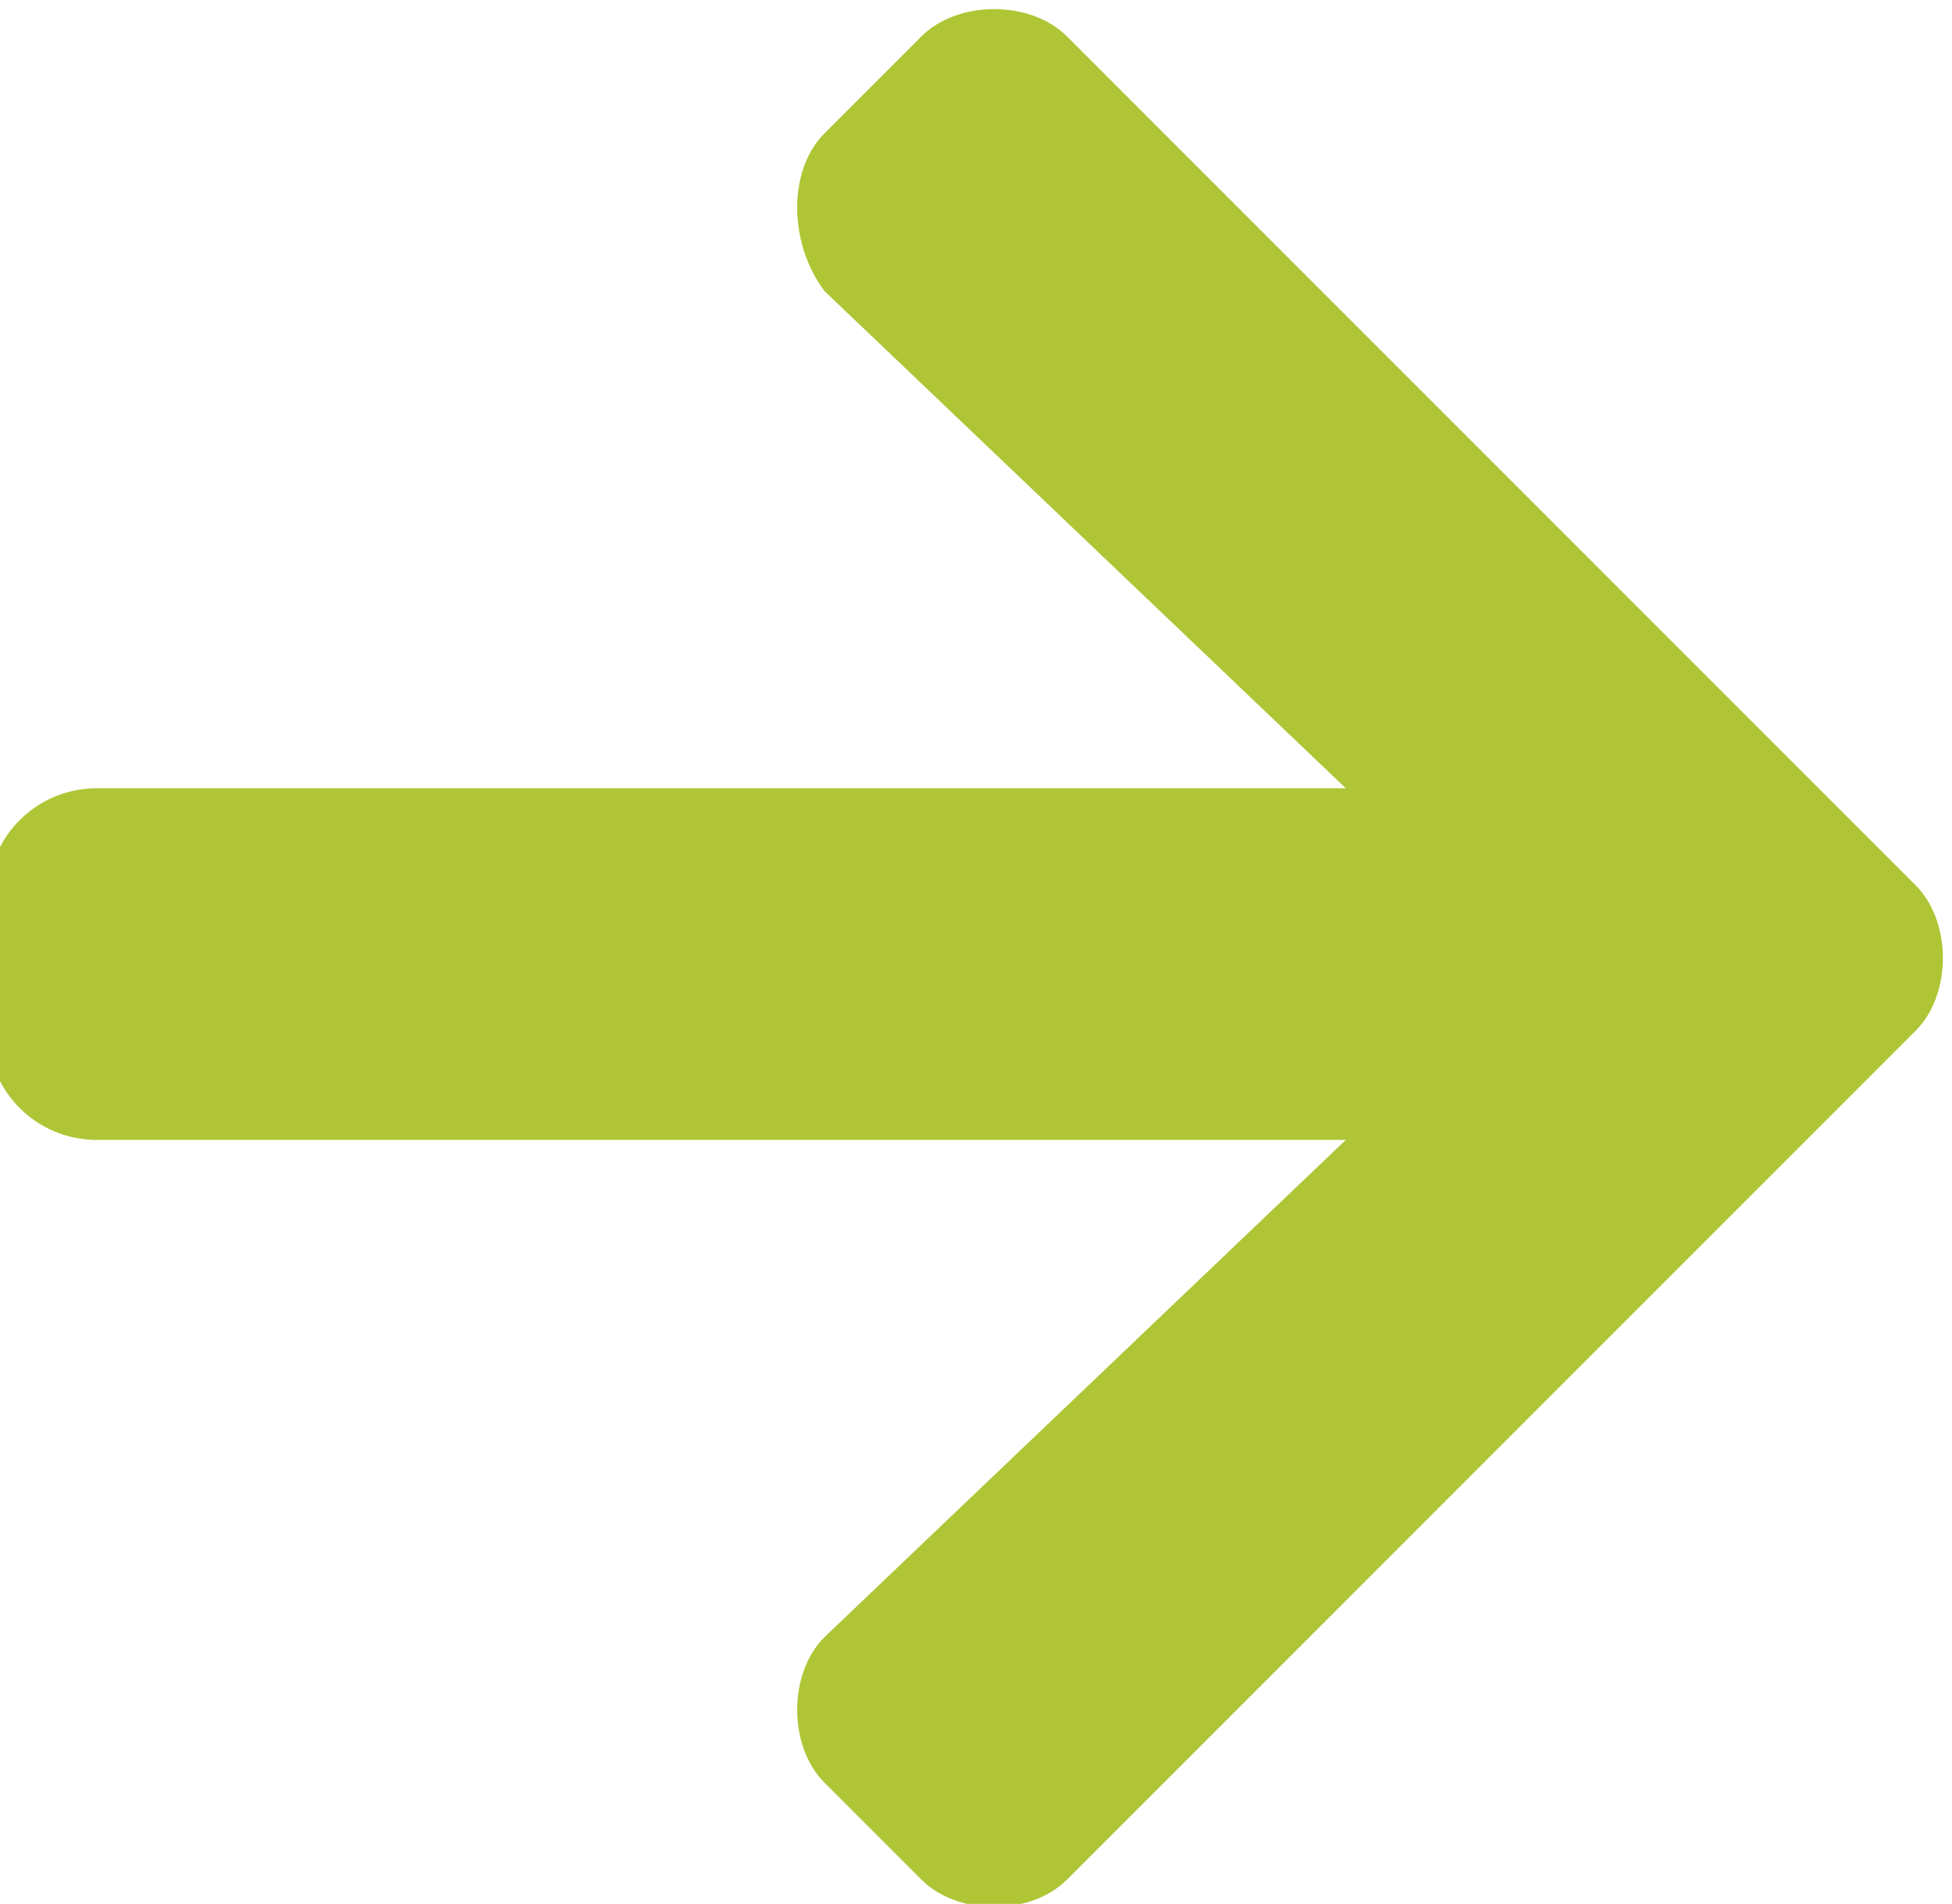 <?xml version="1.0" encoding="utf-8"?>
<!-- Generator: Adobe Illustrator 19.0.0, SVG Export Plug-In . SVG Version: 6.00 Build 0)  -->
<svg version="1.1" id="Layer_1" xmlns="http://www.w3.org/2000/svg" xmlns:xlink="http://www.w3.org/1999/xlink" x="0px" y="0px"
	 viewBox="-297 389.3 16.1 15.7" style="enable-background:new -297 389.3 16.1 15.7;" xml:space="preserve">
<style type="text/css">
	.st0{fill:#B0C536;}
</style>
<path id="Icon_awesome-arrow-right" class="st0" d="M-290.2,390.4l0.8-0.8c0.3-0.3,0.9-0.3,1.2,0c0,0,0,0,0,0l7,7
	c0.3,0.3,0.3,0.9,0,1.2c0,0,0,0,0,0l-7,7c-0.3,0.3-0.9,0.3-1.2,0c0,0,0,0,0,0l-0.8-0.8c-0.3-0.3-0.3-0.9,0-1.2c0,0,0,0,0,0l4.3-4.1
	h-10.3c-0.5,0-0.9-0.4-0.9-0.9c0,0,0,0,0,0v-1.1c0-0.5,0.4-0.9,0.9-0.9c0,0,0,0,0,0h10.3l-4.3-4.1
	C-290.5,391.3-290.5,390.7-290.2,390.4C-290.2,390.4-290.2,390.4-290.2,390.4z"/>
</svg>
